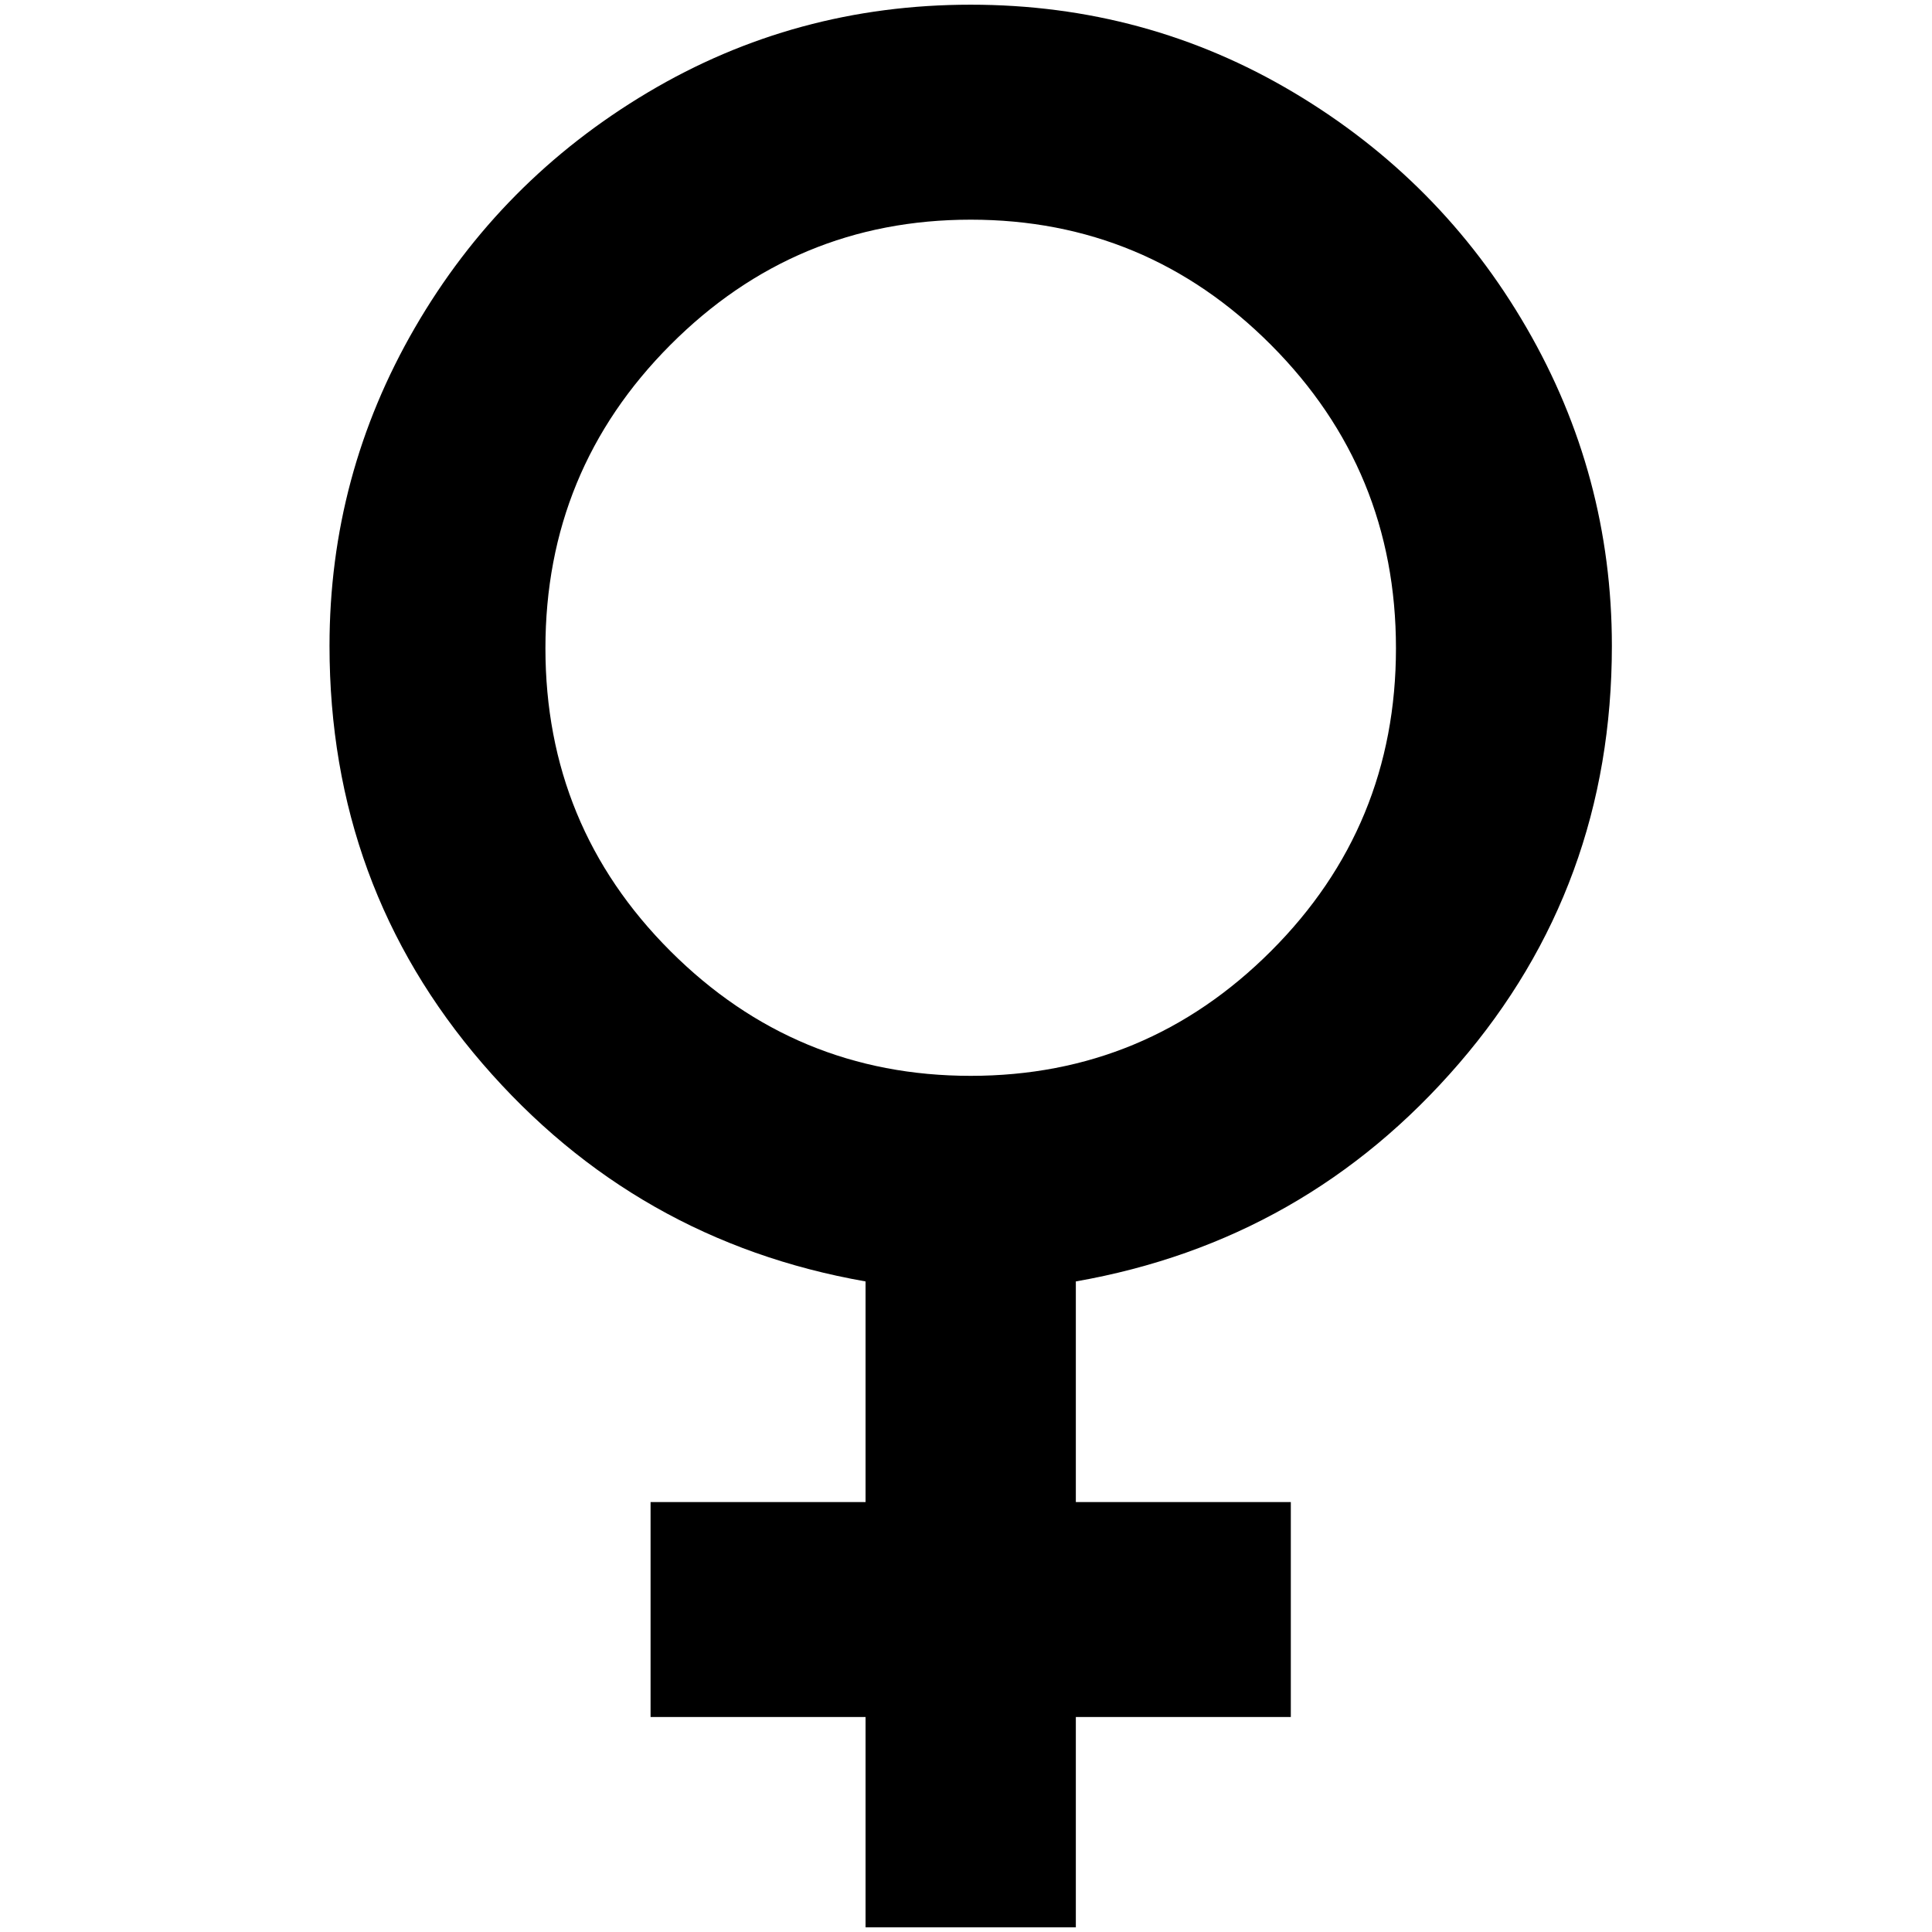 <?xml version="1.0" standalone="no"?>
<!DOCTYPE svg PUBLIC "-//W3C//DTD SVG 1.1//EN" "http://www.w3.org/Graphics/SVG/1.1/DTD/svg11.dtd" >
<svg xmlns="http://www.w3.org/2000/svg" xmlns:xlink="http://www.w3.org/1999/xlink" version="1.1" width="2048" height="2048" viewBox="-10 0 2058 2048">
   <path fill="currentColor"
d="M1024 0q187 0 344 93.5t248 250.5t91 339q0 256 -163 445t-408 232v235h229v229h-229v224h-224v-224h-229v-229h229v-235q-245 -43 -408 -232t-163 -445q0 -182 91 -339t248 -250.5t344 -93.5zM1024 229q-187 0 -320 133.5t-133 323t133 322.5t320 133t320 -133
t133 -322.5t-133 -323t-320 -133.5z" />
</svg>
